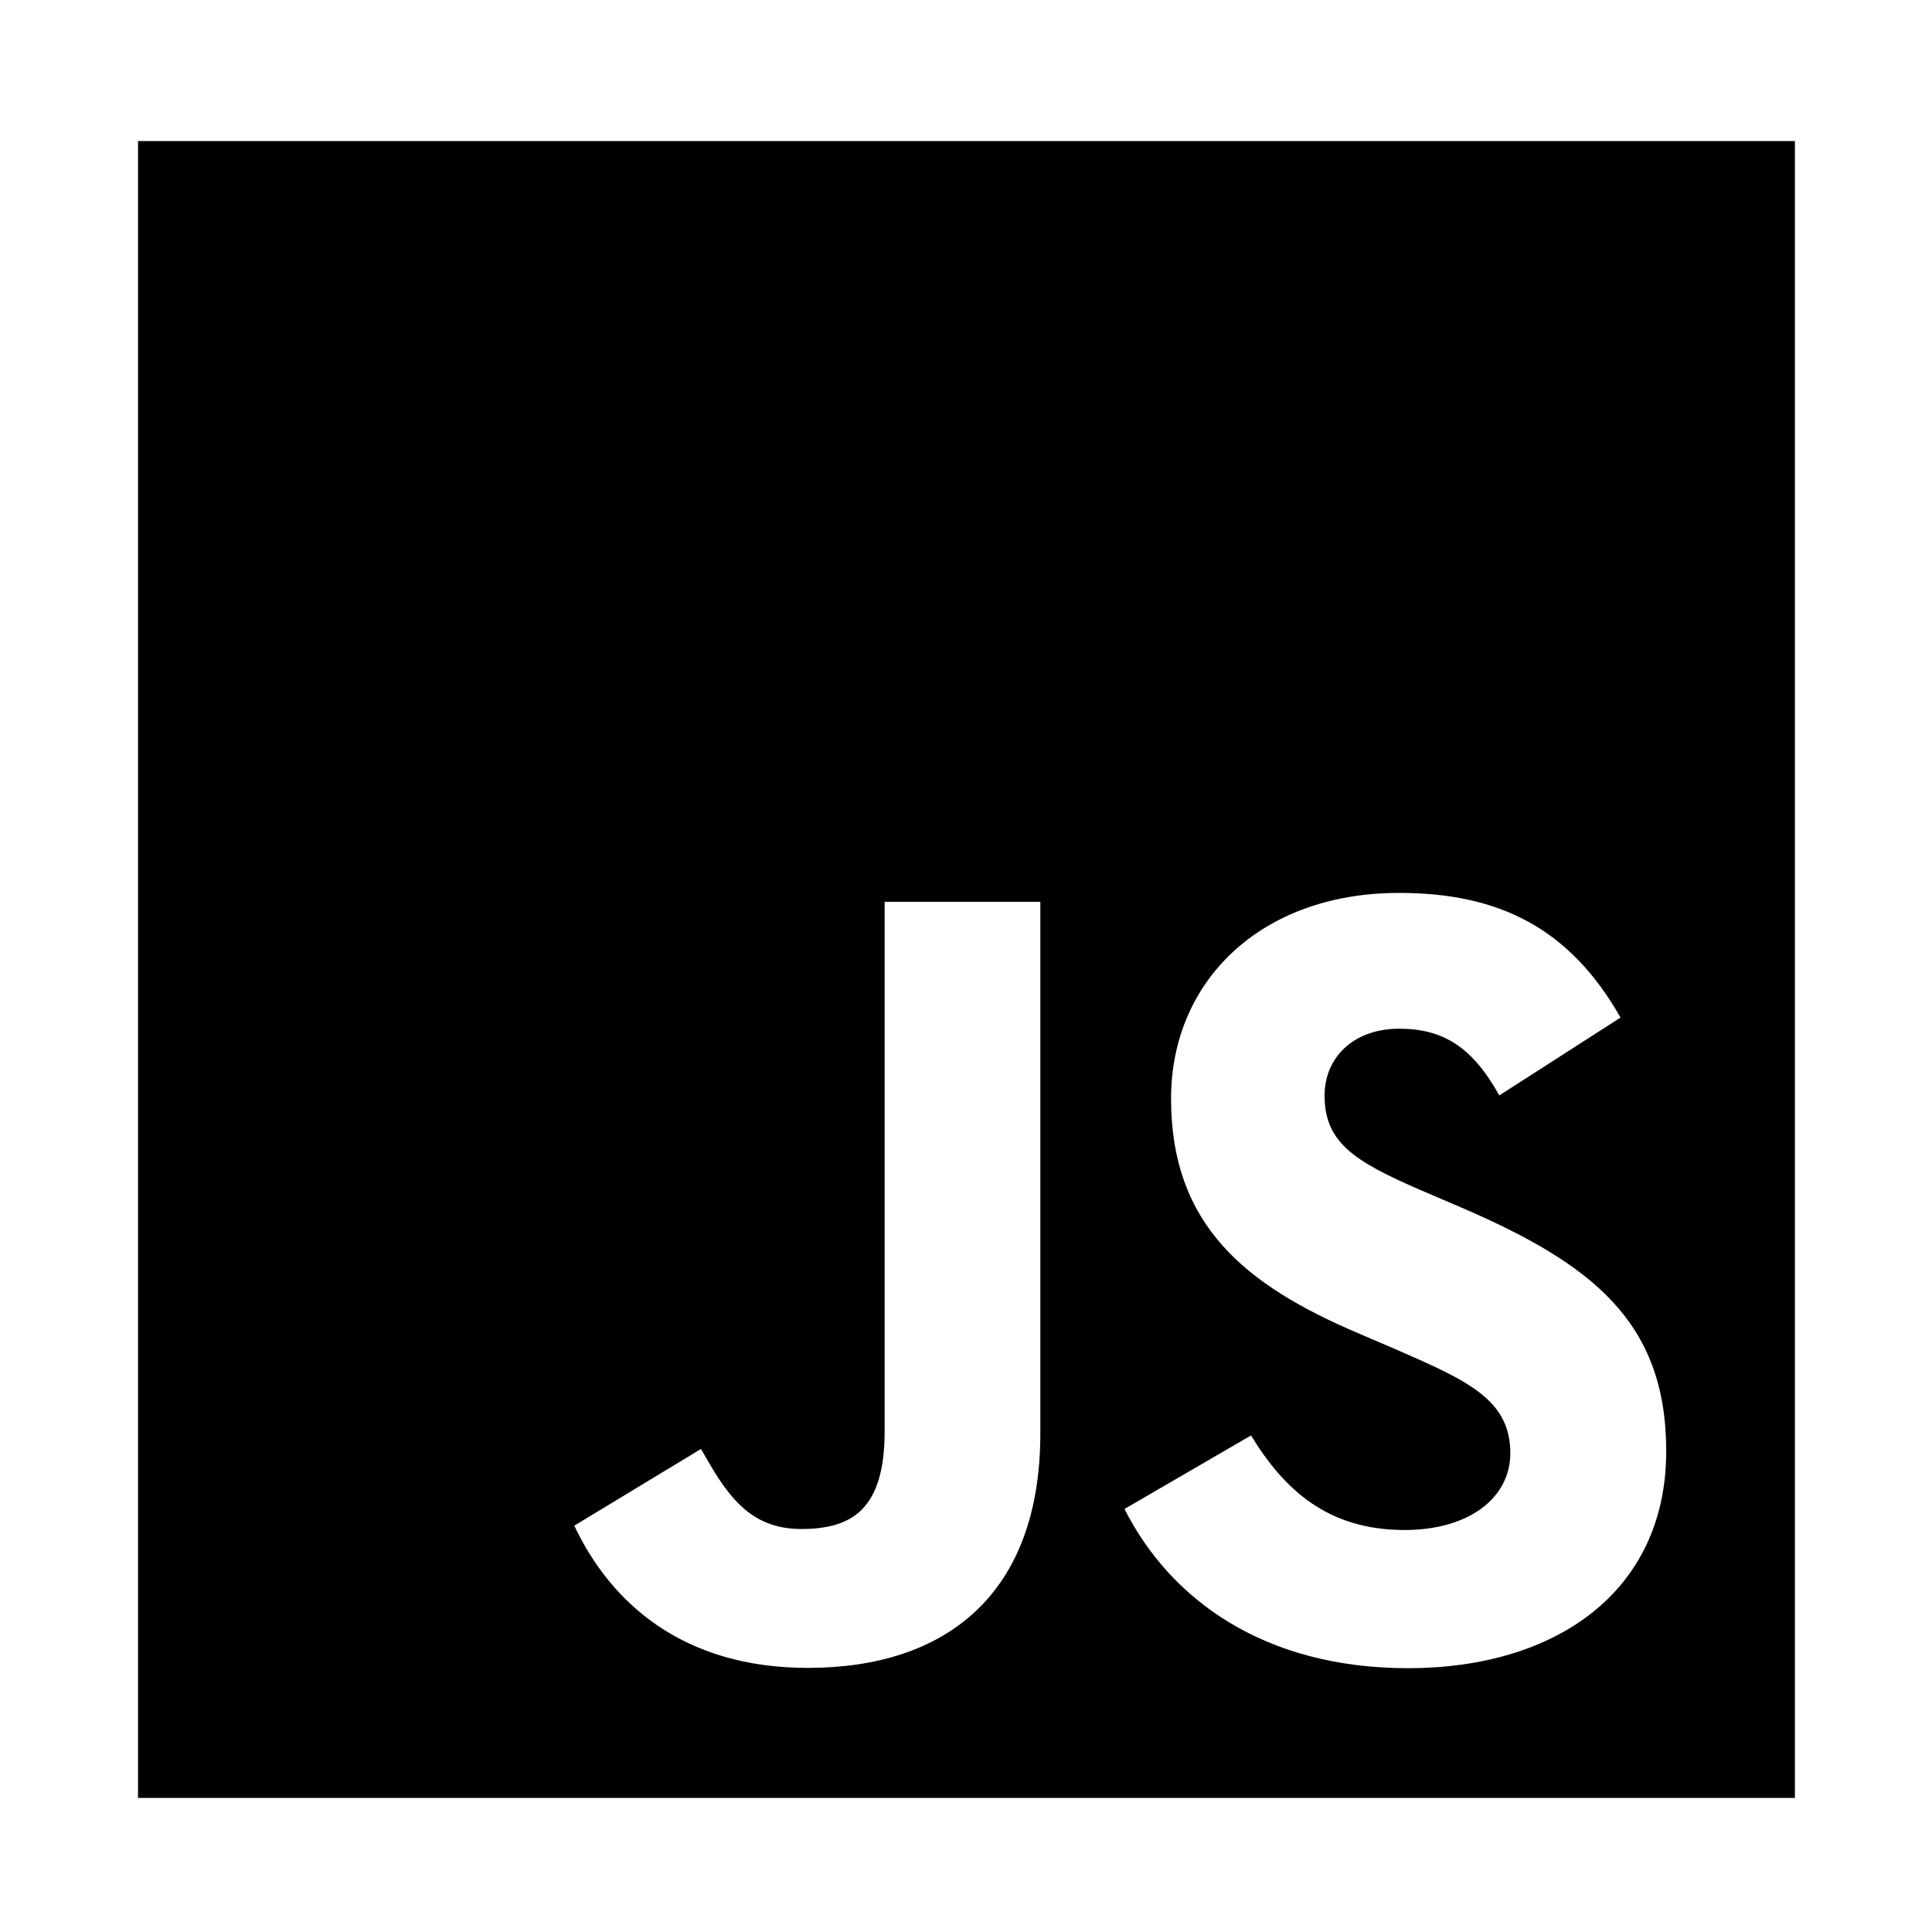 <?xml version="1.0" encoding="UTF-8" standalone="no"?>
<!-- Created with Inkscape (http://www.inkscape.org/) -->

<svg
   xmlns:dc="http://purl.org/dc/elements/1.1/"
   xmlns:cc="http://creativecommons.org/ns#"
   xmlns:rdf="http://www.w3.org/1999/02/22-rdf-syntax-ns#"
   xmlns:svg="http://www.w3.org/2000/svg"
   xmlns="http://www.w3.org/2000/svg"
   xmlns:sodipodi="http://sodipodi.sourceforge.net/DTD/sodipodi-0.dtd"
   xmlns:inkscape="http://www.inkscape.org/namespaces/inkscape"
   width="70mm"
   height="70mm"
   viewBox="0 0 70 70"
   version="1.1"
   id="svg8"
   inkscape:version="0.92.4 5da689c313, 2019-01-14"
   sodipodi:docname="js-logo.svg">
  <defs
     id="defs2">
    <path
       id="A"
       d="M-69.65 120.638a139.301 139.301 120 1 1 139.301 0L27.71 47.993a55.418 55.418 120 1 0-55.418 0z" />
  </defs>
  <sodipodi:namedview
     id="base"
     pagecolor="#ffffff"
     bordercolor="#666666"
     borderopacity="1.0"
     inkscape:pageopacity="0.0"
     inkscape:pageshadow="2"
     inkscape:zoom="0.98994949"
     inkscape:cx="-70.024423"
     inkscape:cy="82.674197"
     inkscape:document-units="mm"
     inkscape:current-layer="layer1-6"
     showgrid="false"
     inkscape:window-width="1920"
     inkscape:window-height="1026"
     inkscape:window-x="0"
     inkscape:window-y="26"
     inkscape:window-maximized="1" />
  <g
     inkscape:label="Layer 1"
     inkscape:groupmode="layer"
     id="layer1"
     transform="translate(0,-227)"
     style="display:inline">
    <g
       transform="translate(-31.258,-21.928)"
       id="layer1-6"
       inkscape:label="Layer 1">
      <g
         style="display:inline"
         transform="matrix(0.896,0,0,0.896,34.915,49.302)"
         id="layer1-8"
         inkscape:label="Layer 1">
        <path
           inkscape:connector-curvature="0"
           id="rect3999"
           d="m 1.5,228.5 v 67 H 68.5 v -67 z m 50.994,30.404 c 4.003,0 6.881,1.393 8.955,5.041 l -4.903,3.148 c -1.079,-1.936 -2.244,-2.698 -4.052,-2.698 -1.844,0 -3.013,1.17 -3.013,2.698 0,1.889 1.17,2.653 3.871,3.823 l 1.574,0.674 c 5.349,2.294 8.37,4.633 8.37,9.89 0,5.668 -4.453,8.774 -10.433,8.774 -5.847,0 -9.624,-2.786 -11.473,-6.438 l 5.116,-2.973 c 1.35,2.204 3.105,3.823 6.211,3.823 2.609,0 4.275,-1.304 4.275,-3.106 0,-2.159 -1.712,-2.923 -4.584,-4.179 l -1.574,-0.675 c -4.543,-1.936 -7.561,-4.36 -7.561,-9.486 0,-4.722 3.598,-8.316 9.221,-8.316 z m -20.803,0.359 h 6.296 v 21.493 c 0,6.519 -3.822,9.486 -9.401,9.486 -5.041,0 -7.96,-2.609 -9.445,-5.751 l 5.125,-3.103 c 0.989,1.755 1.889,3.238 4.052,3.238 2.068,0 3.373,-0.809 3.373,-3.956 z"
           style="fill:#000000;stroke-width:0.106" />
      </g>
    </g>
  </g>
</svg>
